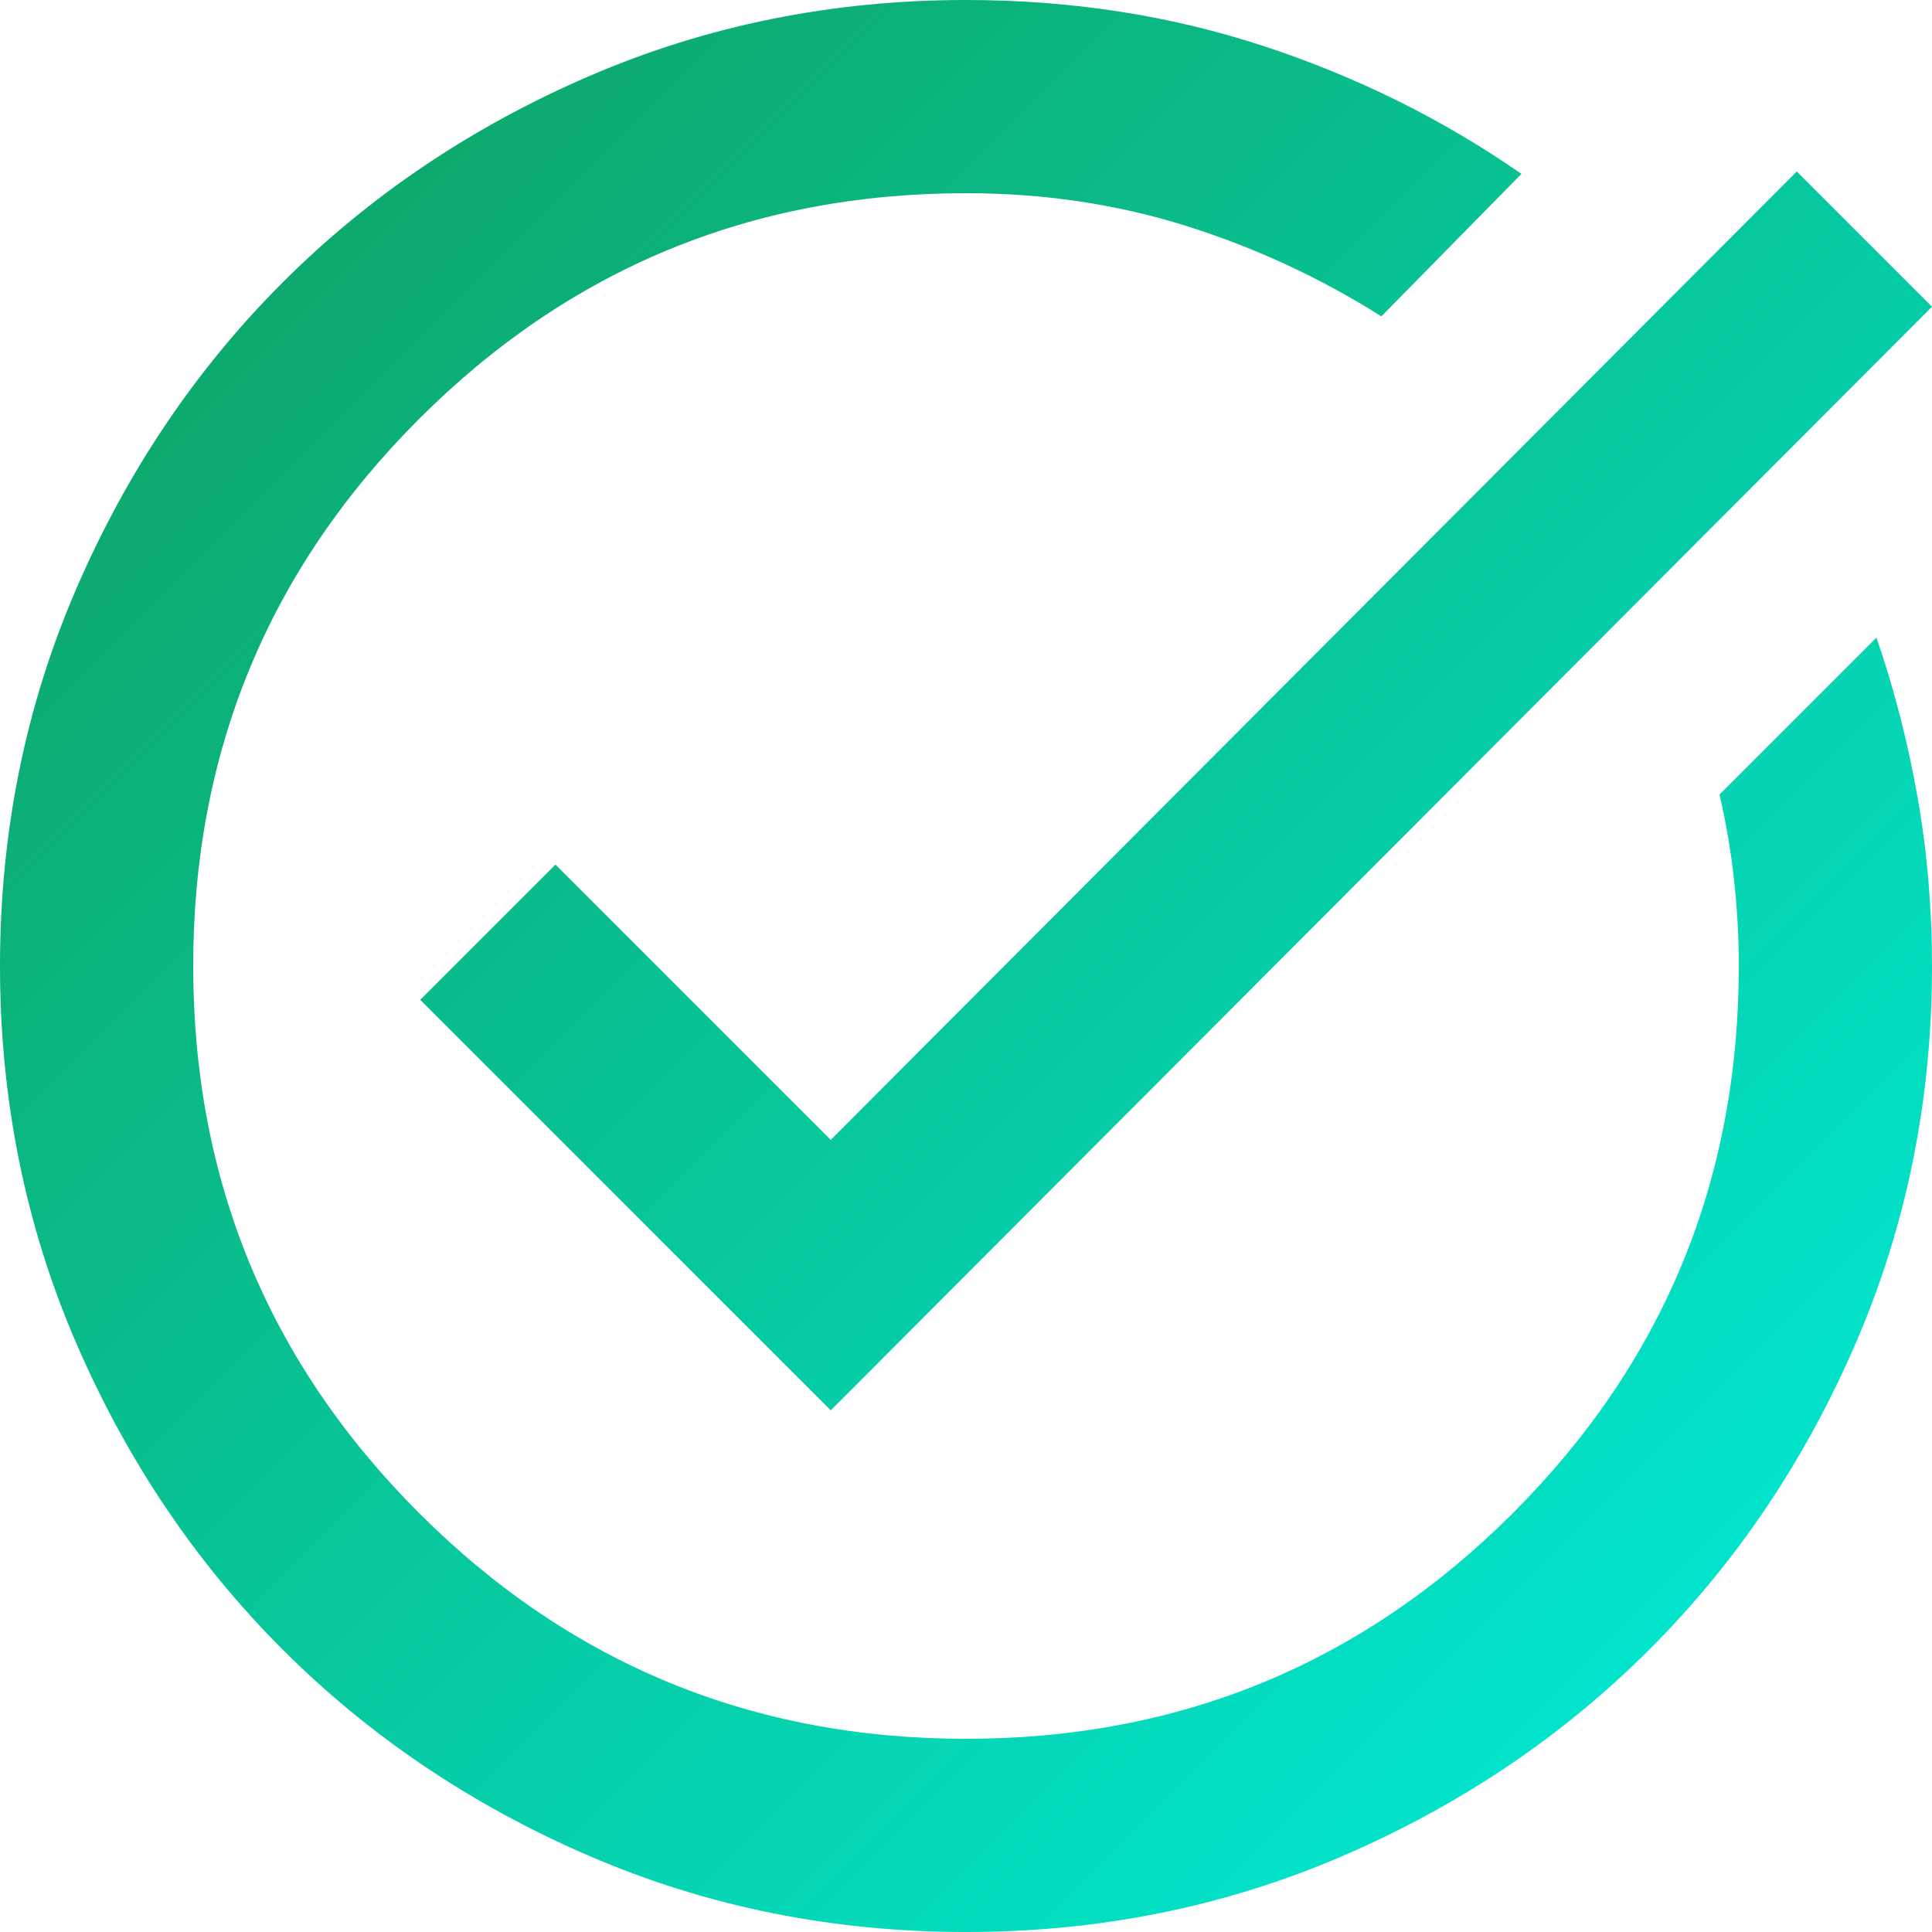 <svg width="40" height="40" viewBox="0 0 40 40" fill="none"
     xmlns="http://www.w3.org/2000/svg">
    <defs>
        <linearGradient id="gradient" x1="0%" y1="0%" x2="100%" y2="100%">
            <stop offset="0%" style="stop-color:#0F9D58; stop-opacity:1" />
            <stop offset="100%" style="stop-color:#00f0e0; stop-opacity:1" />
        </linearGradient>
    </defs>
    <path d="M20 40C17.233 40 14.633 39.475 12.2 38.425C9.767 37.375 7.65 35.95 5.85 34.15C4.05 32.35 2.625 30.233 1.575 27.8C0.525 25.367 0 22.767 0 20C0 17.233 0.525 14.633 1.575 12.2C2.625 9.767 4.05 7.65 5.85 5.85C7.65 4.05 9.767 2.625 12.2 1.575C14.633 0.525 17.233 0 20 0C22.167 0 24.217 0.317 26.15 0.95C28.083 1.583 29.867 2.467 31.5 3.6L28.6 6.55C27.333 5.75 25.983 5.125 24.55 4.675C23.117 4.225 21.6 4 20 4C15.567 4 11.792 5.558 8.675 8.675C5.558 11.792 4 15.567 4 20C4 24.433 5.558 28.208 8.675 31.325C11.792 34.442 15.567 36 20 36C24.433 36 28.208 34.442 31.325 31.325C34.442 28.208 36 24.433 36 20C36 19.4 35.967 18.8 35.9 18.2C35.833 17.6 35.733 17.017 35.6 16.45L38.85 13.2C39.217 14.267 39.5 15.367 39.7 16.5C39.9 17.633 40 18.8 40 20C40 22.767 39.475 25.367 38.425 27.8C37.375 30.233 35.95 32.35 34.15 34.15C32.35 35.95 30.233 37.375 27.8 38.425C25.367 39.475 22.767 40 20 40ZM17.2 29.2L8.7 20.7L11.5 17.9L17.2 23.6L37.2 3.55L40 6.35L17.2 29.2Z"
          fill="url(#gradient)"/>
</svg>
